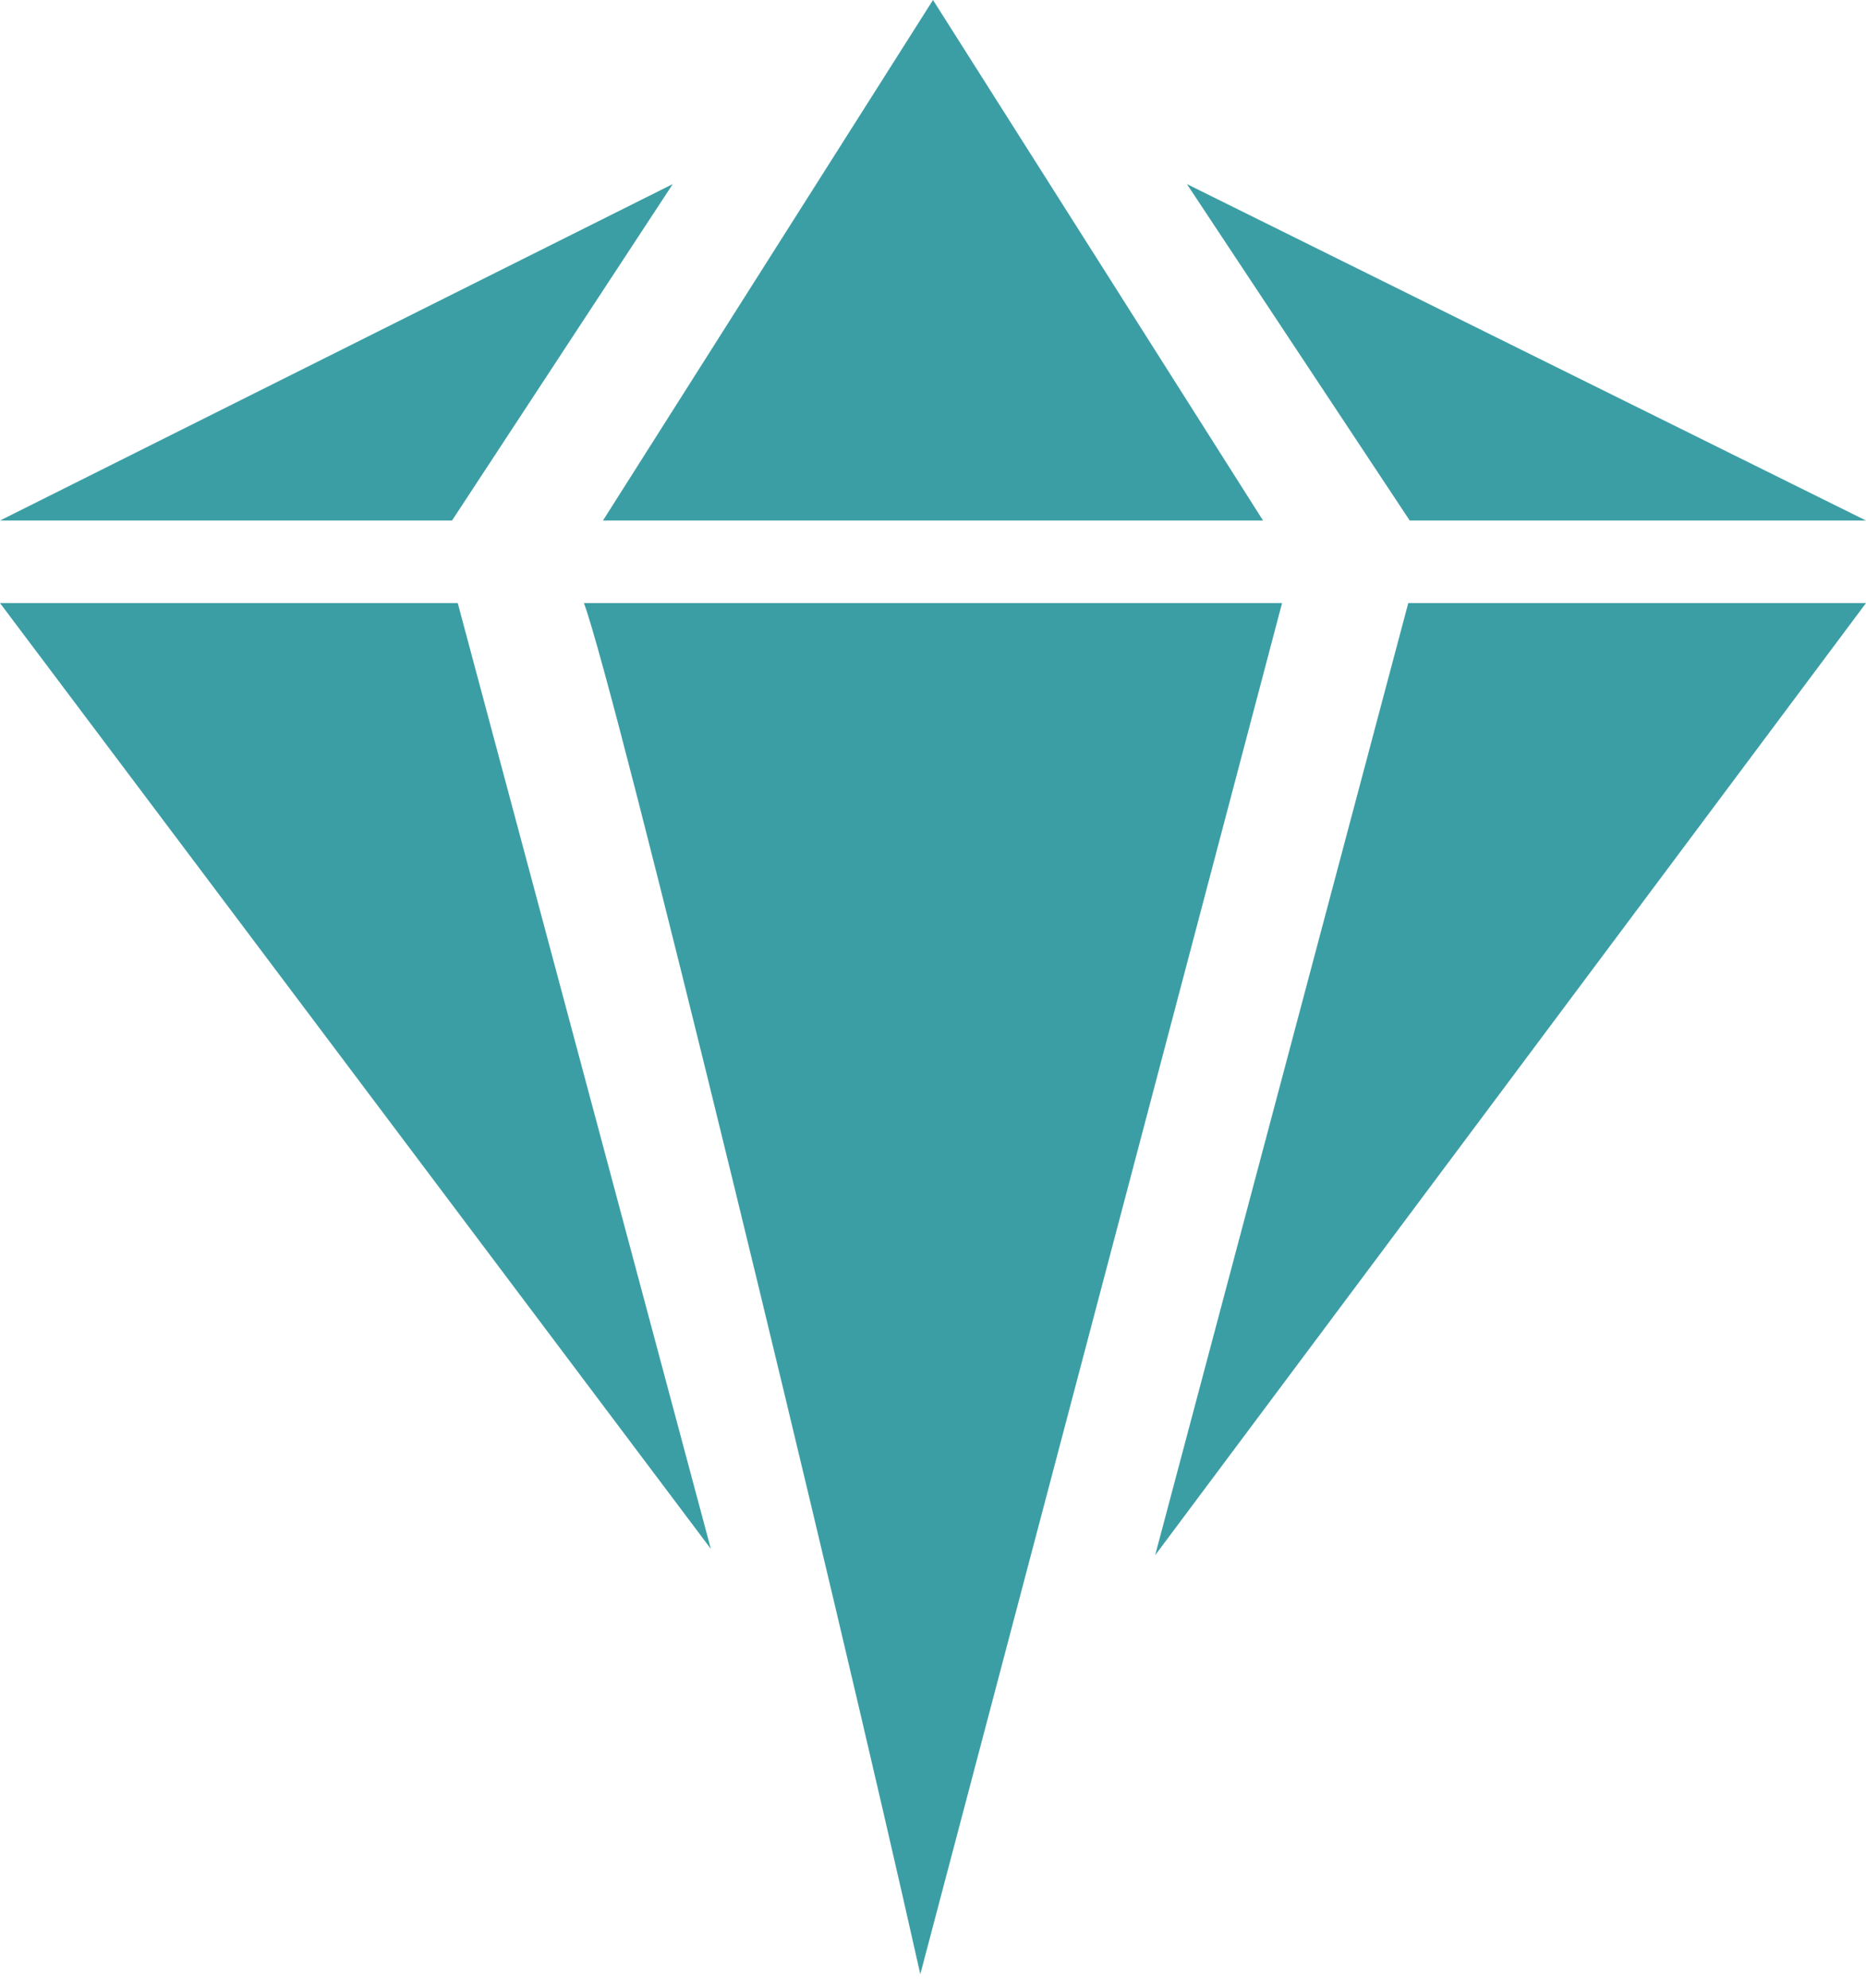 <svg width="46" height="49" viewBox="0 0 46 49" fill="none" xmlns="http://www.w3.org/2000/svg">
<path d="M0 14.864L17.524 38.177L11.284 14.864H0Z" fill="#3C9EA5"/>
<path d="M46 14.864L28.476 38.333L34.716 14.864H46Z" fill="#3C9EA5"/>
<path d="M0 12.83H11.143L16.585 4.537L0 12.83Z" fill="#3C9EA5"/>
<path d="M46 12.83H34.752L29.259 4.537L46 12.83Z" fill="#3C9EA5"/>
<path d="M14.395 14.864C15.182 16.985 20.596 39.301 22.687 48.66L31.605 14.864H14.395Z" fill="#3C9EA5"/>
<path d="M14.864 12.83L23 0L31.136 12.83H14.864Z" fill="#3C9EA5"/>
</svg>
